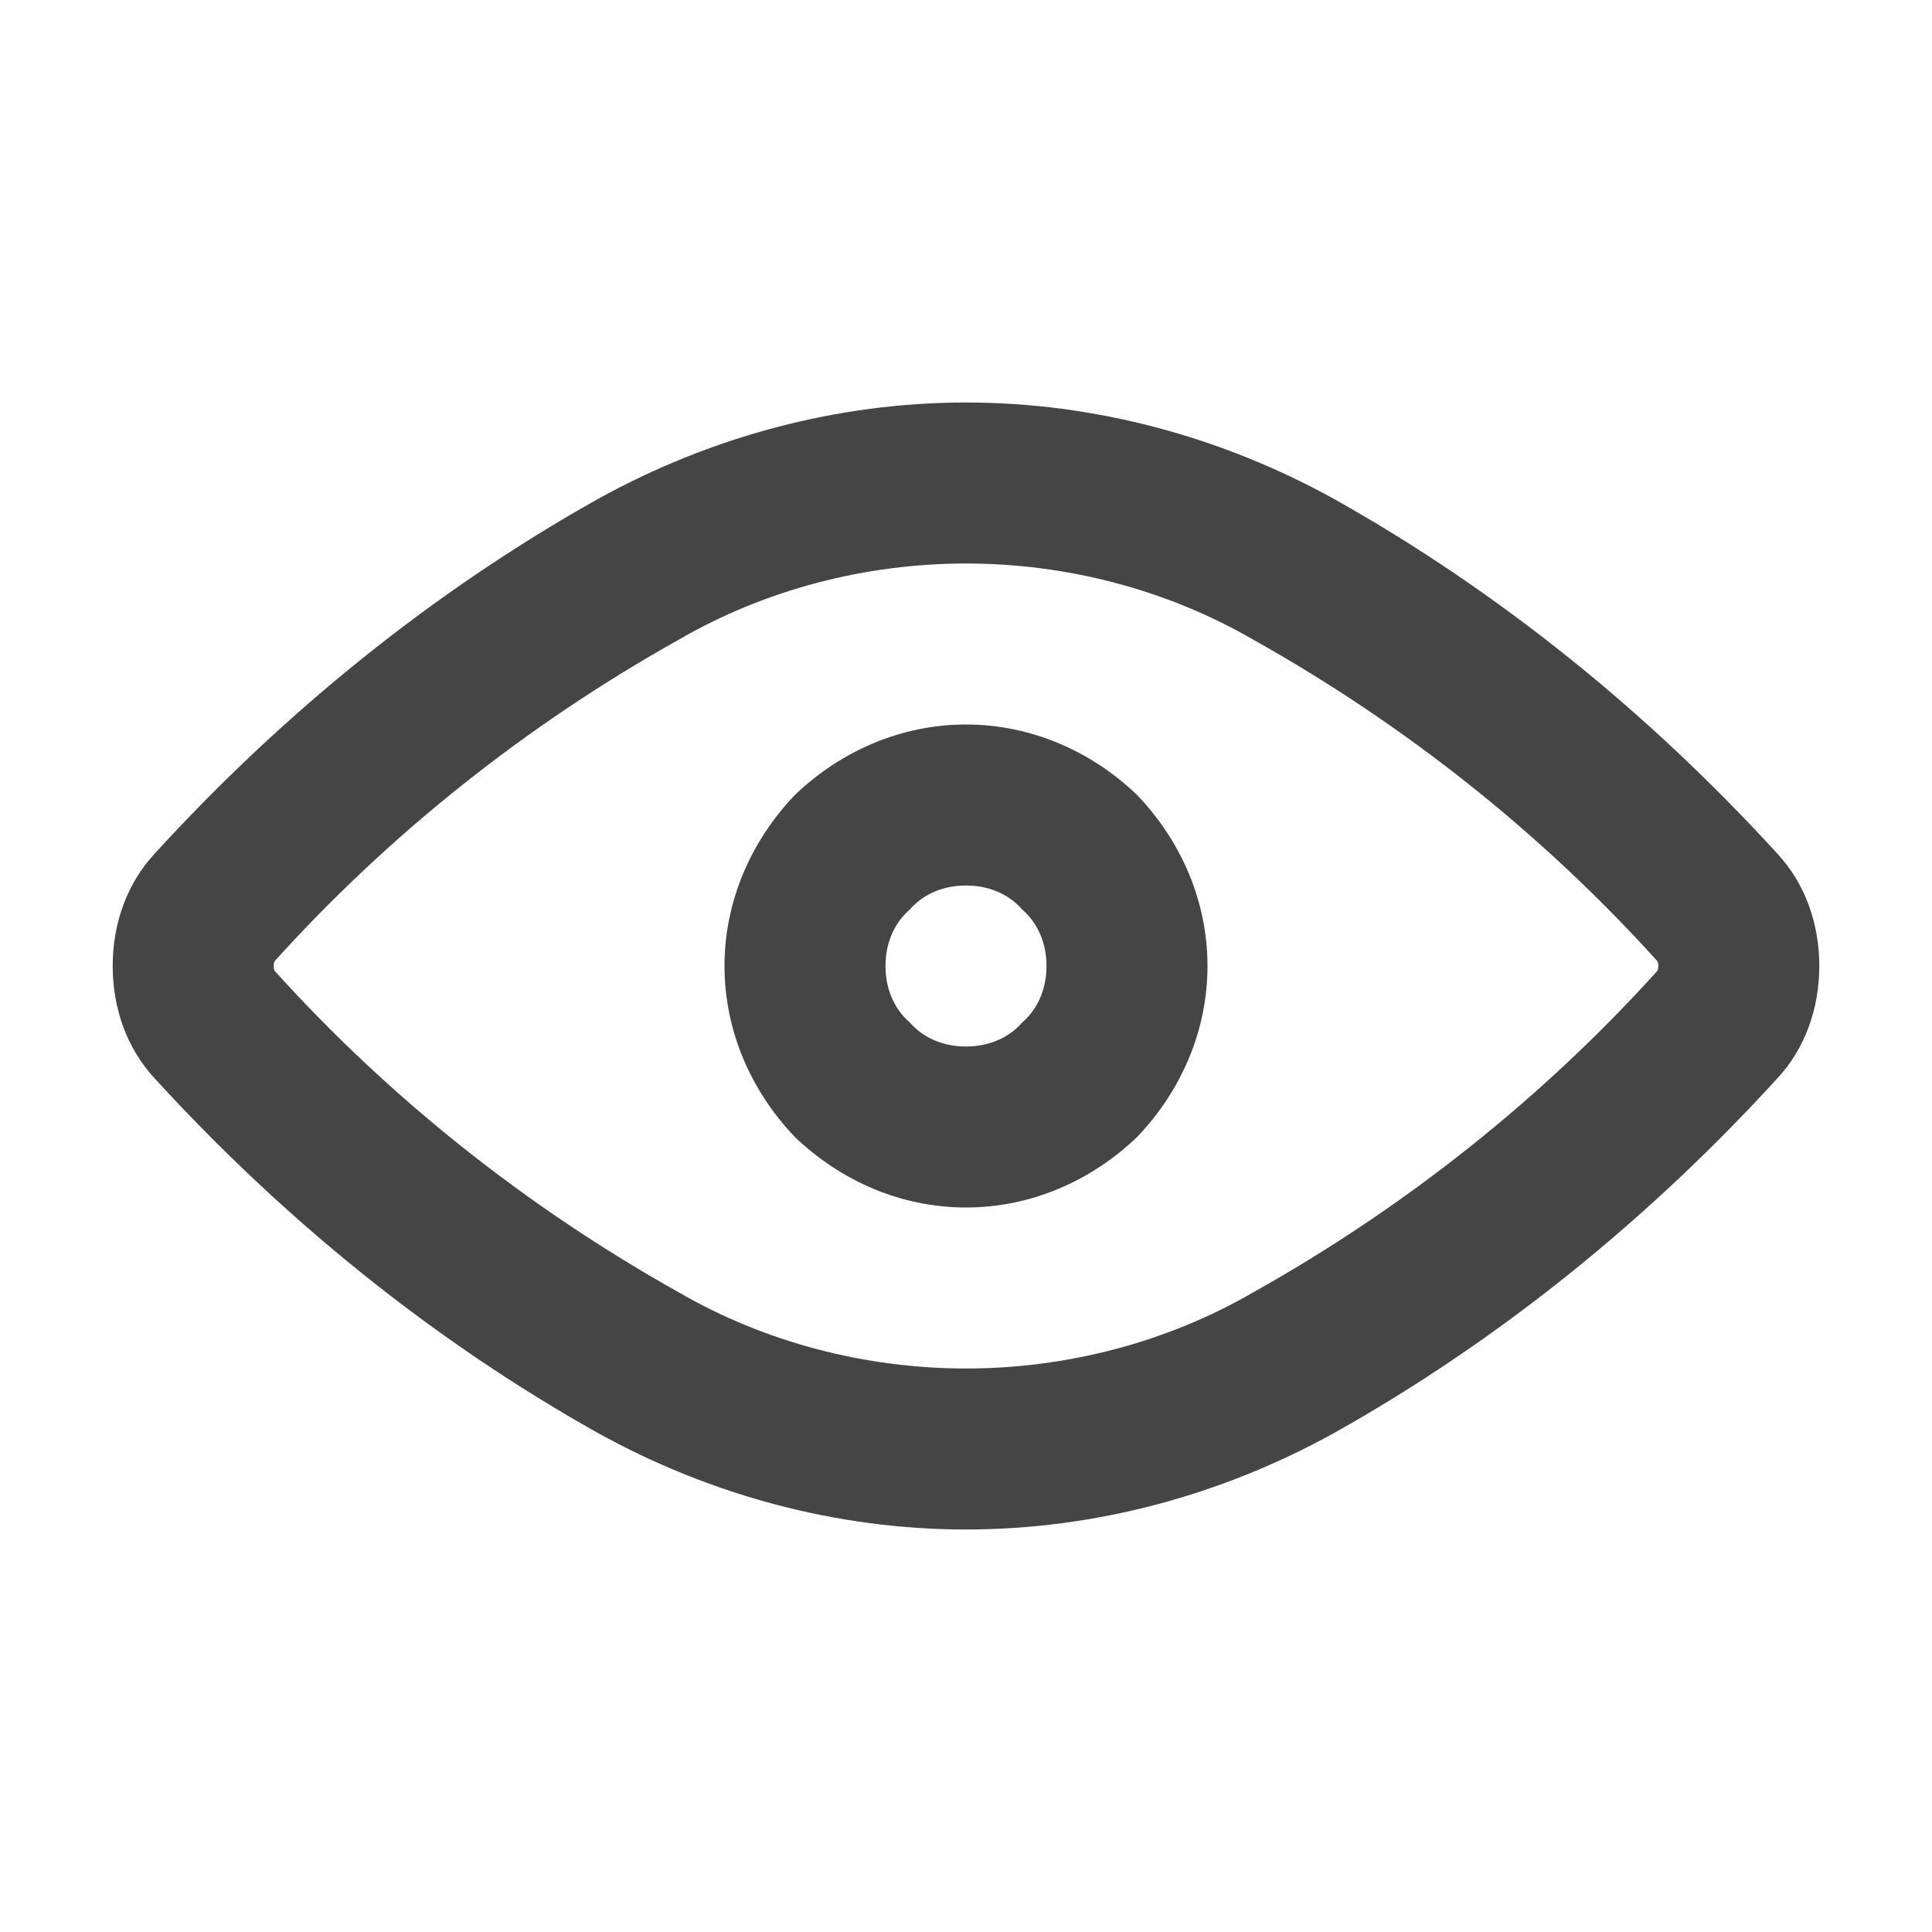 <svg xmlns="http://www.w3.org/2000/svg" width="96" height="96"><path d="M7.7 42.4c6.4-7 13.8-13 22-17.6C35.3 21.7 41.6 20 48 20s12.7 1.7 18.3 4.8c8.2 4.6 15.6 10.6 22 17.6 1.4 1.5 2.1 3.5 2.1 5.6 0 2.1-.7 4.1-2.1 5.6-6.4 7-13.8 13-22 17.6C60.7 74.3 54.4 76 48 76s-12.7-1.7-18.3-4.8c-8.2-4.6-15.6-10.6-22-17.6-1.4-1.5-2.1-3.5-2.1-5.6 0-2.1.7-4.1 2.1-5.6zm6 5.3c5.7-6.3 12.5-11.7 20-15.9C38 29.3 43 28 48 28s10 1.3 14.3 3.8c7.5 4.2 14.3 9.6 20 15.9.1.1.1.2.1.3 0 .1 0 .2-.1.3-5.7 6.3-12.5 11.7-20 15.9C58 66.7 53 68 48 68s-10-1.3-14.3-3.8c-7.5-4.2-14.3-9.6-20-15.9-.1-.1-.1-.2-.1-.3 0-.1 0-.2.1-.3zM36 48c0-3.2 1.3-6.2 3.5-8.5 2.3-2.2 5.3-3.5 8.5-3.5s6.2 1.3 8.5 3.5c2.2 2.3 3.5 5.3 3.5 8.5s-1.3 6.2-3.5 8.5C54.2 58.7 51.2 60 48 60s-6.2-1.3-8.5-3.5C37.3 54.2 36 51.2 36 48zm8 0c0-1.1.4-2.1 1.2-2.8.7-.8 1.7-1.2 2.8-1.2 1.1 0 2.1.4 2.8 1.2.8.7 1.2 1.7 1.2 2.8 0 1.1-.4 2.1-1.2 2.8-.7.8-1.7 1.2-2.8 1.2-1.1 0-2.1-.4-2.8-1.2-.8-.7-1.2-1.7-1.2-2.8z" fill-rule="evenodd" fill="#454545"/></svg>